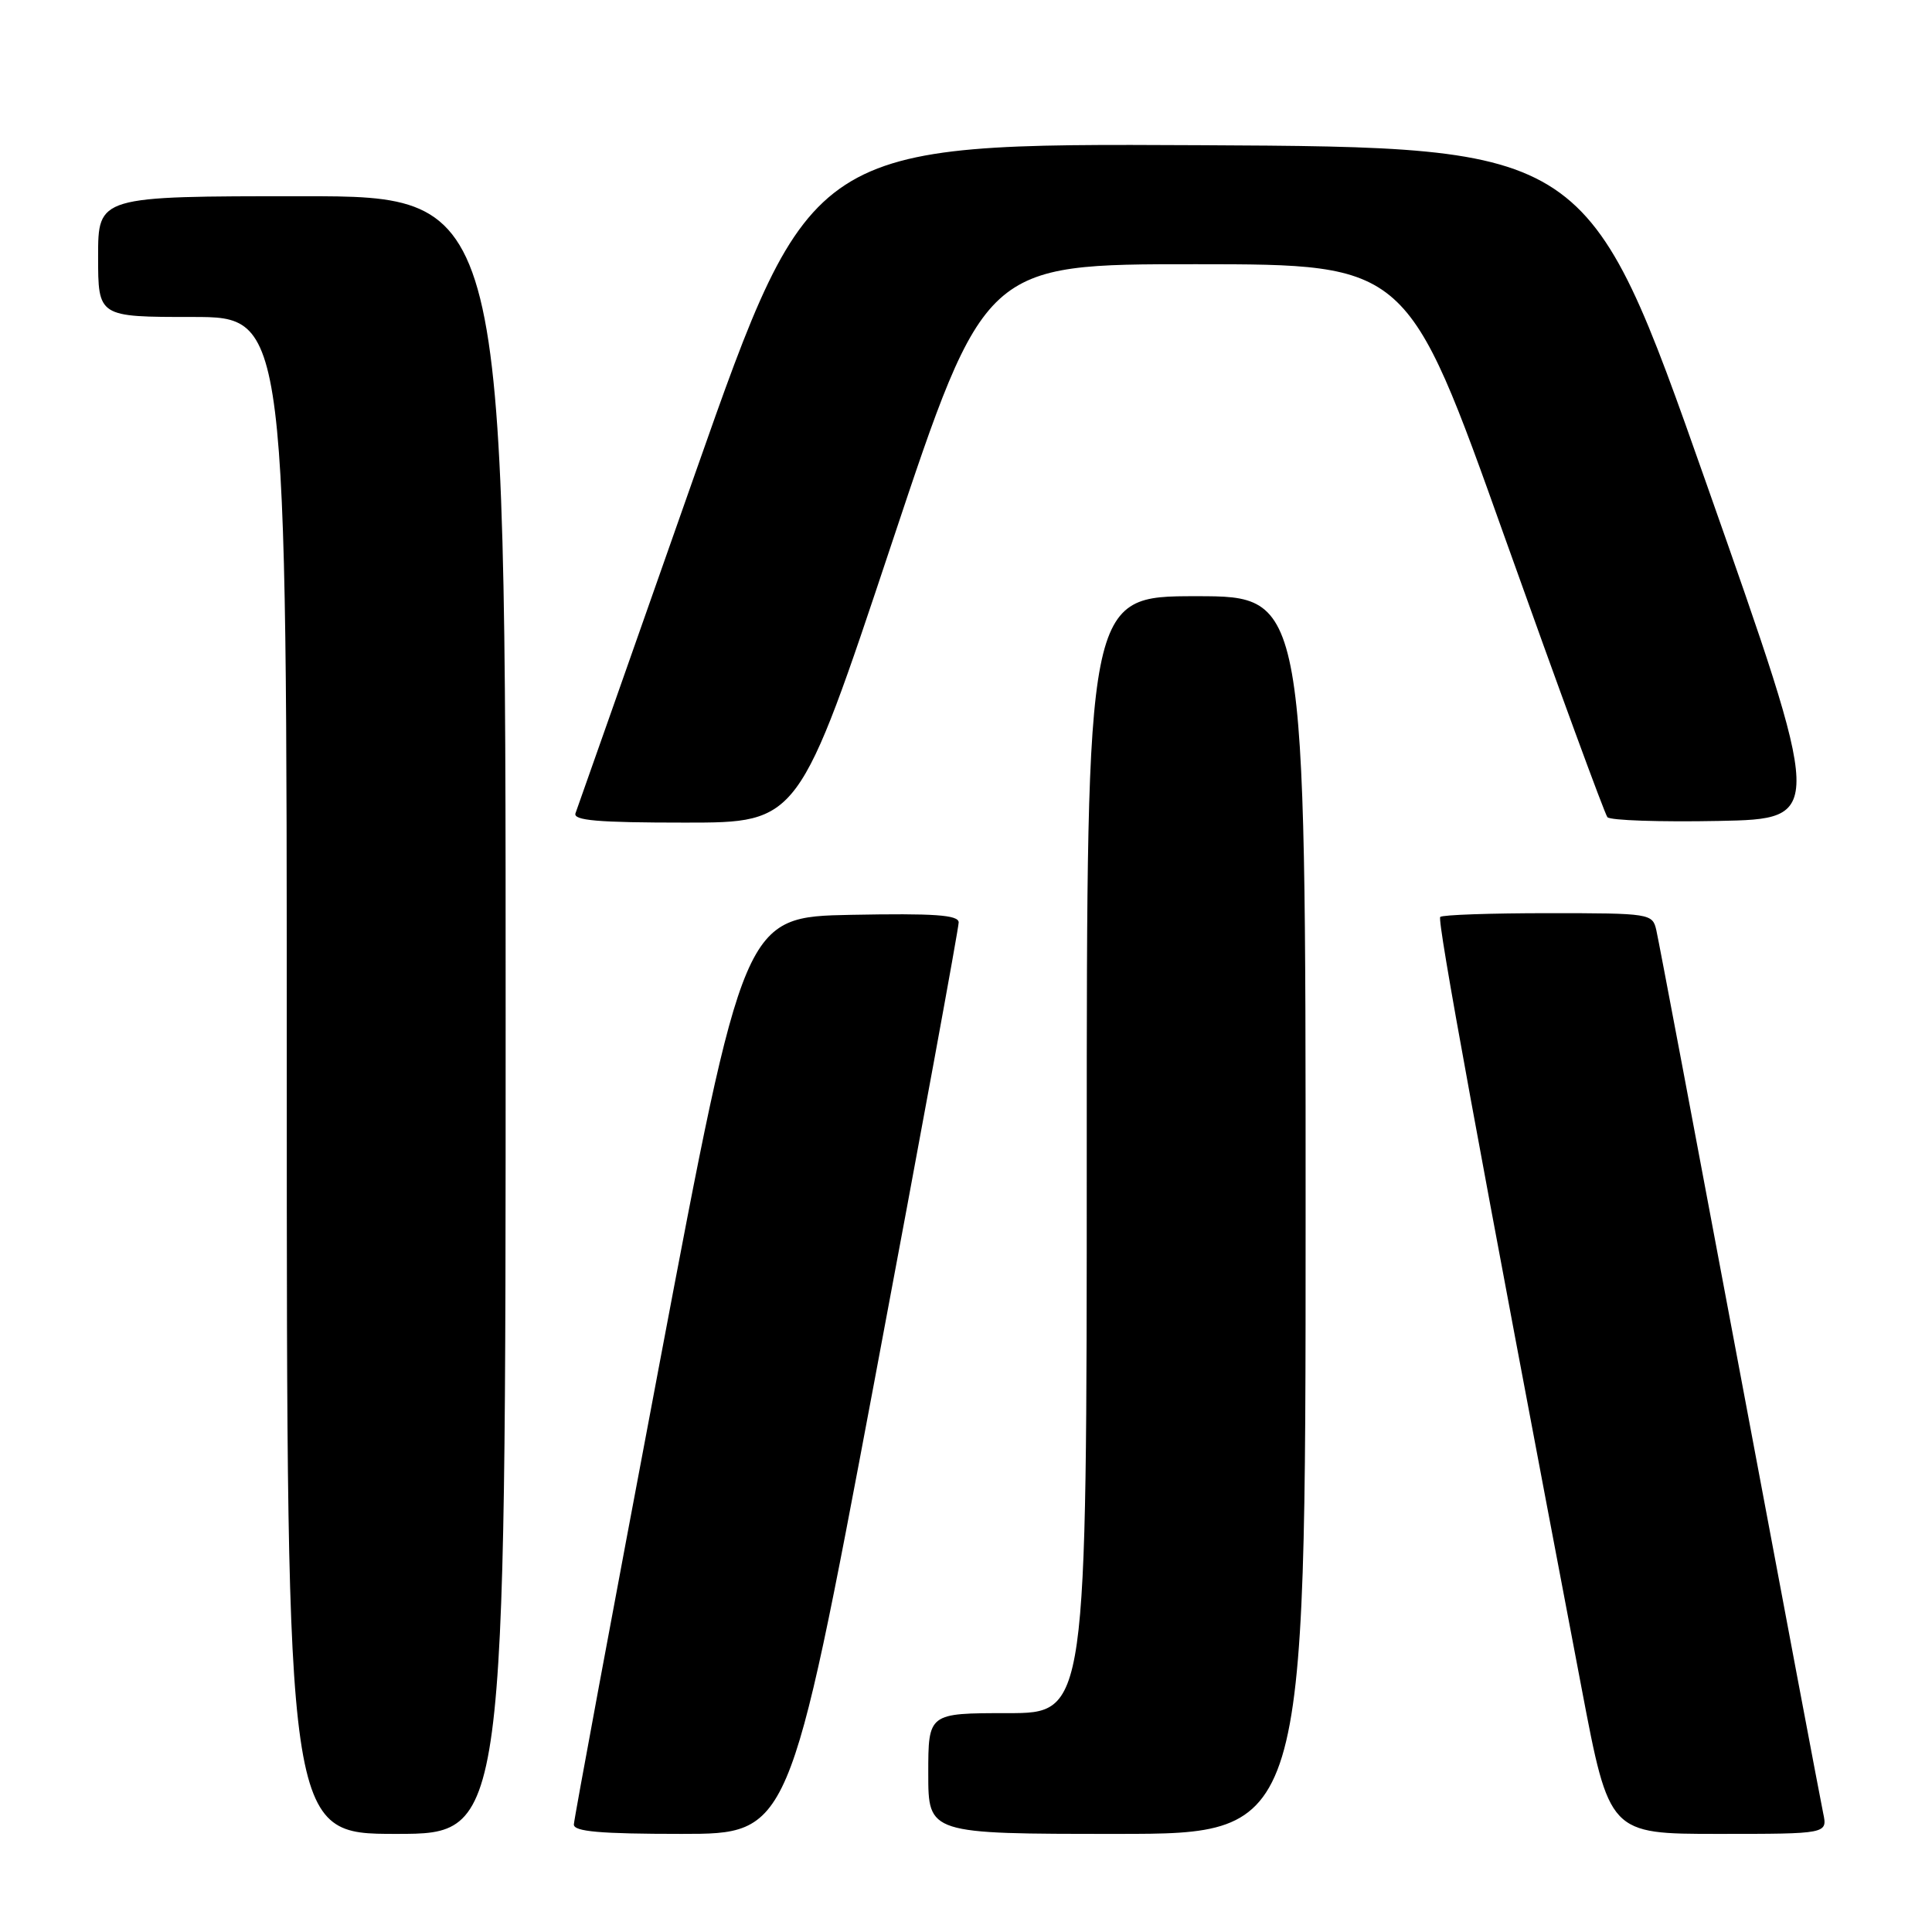 <?xml version="1.0" encoding="UTF-8" standalone="no"?>
<!DOCTYPE svg PUBLIC "-//W3C//DTD SVG 1.1//EN" "http://www.w3.org/Graphics/SVG/1.1/DTD/svg11.dtd" >
<svg xmlns="http://www.w3.org/2000/svg" xmlns:xlink="http://www.w3.org/1999/xlink" version="1.1" viewBox="0 0 256 256">
 <g >
 <path fill="currentColor"
d=" M 67.00 134.50 C 67.00 26.00 67.00 26.00 40.00 26.00 C 13.00 26.00 13.00 26.00 13.00 34.00 C 13.00 42.00 13.00 42.00 25.50 42.00 C 38.00 42.00 38.00 42.00 38.00 142.50 C 38.00 243.00 38.00 243.00 52.50 243.00 C 67.00 243.00 67.00 243.00 67.00 134.50 Z  M 115.82 183.25 C 122.00 150.39 127.04 122.93 127.03 122.22 C 127.01 121.23 123.79 121.01 112.79 121.22 C 98.58 121.50 98.58 121.50 87.33 181.00 C 81.14 213.73 76.06 241.06 76.04 241.75 C 76.01 242.69 79.50 243.00 90.29 243.00 C 104.58 243.00 104.58 243.00 115.82 183.25 Z  M 173.00 161.00 C 173.00 79.00 173.00 79.00 158.50 79.00 C 144.00 79.00 144.00 79.00 144.00 153.00 C 144.00 227.00 144.00 227.00 133.50 227.00 C 123.00 227.00 123.00 227.00 123.00 235.00 C 123.00 243.00 123.00 243.00 148.00 243.00 C 173.00 243.00 173.00 243.00 173.00 161.00 Z  M 241.58 240.25 C 241.26 238.74 236.27 212.30 230.49 181.50 C 224.71 150.70 219.76 124.49 219.47 123.25 C 218.97 121.05 218.66 121.00 205.15 121.00 C 197.55 121.00 191.11 121.22 190.84 121.50 C 190.40 121.93 195.80 151.36 209.58 223.75 C 213.24 243.00 213.24 243.00 227.70 243.00 C 242.16 243.00 242.16 243.00 241.58 240.25 Z  M 118.16 72.00 C 130.48 35.00 130.48 35.00 158.49 35.01 C 186.50 35.02 186.50 35.02 199.41 71.26 C 206.52 91.19 212.63 107.85 212.99 108.28 C 213.36 108.71 219.98 108.93 227.70 108.78 C 241.75 108.50 241.75 108.50 226.08 64.00 C 210.41 19.50 210.41 19.50 158.96 19.24 C 107.50 18.99 107.50 18.99 92.11 62.74 C 83.65 86.81 76.51 107.06 76.26 107.75 C 75.89 108.72 79.21 109.00 90.81 109.00 C 105.84 109.00 105.84 109.00 118.16 72.00 Z "/>
</g>
</svg>